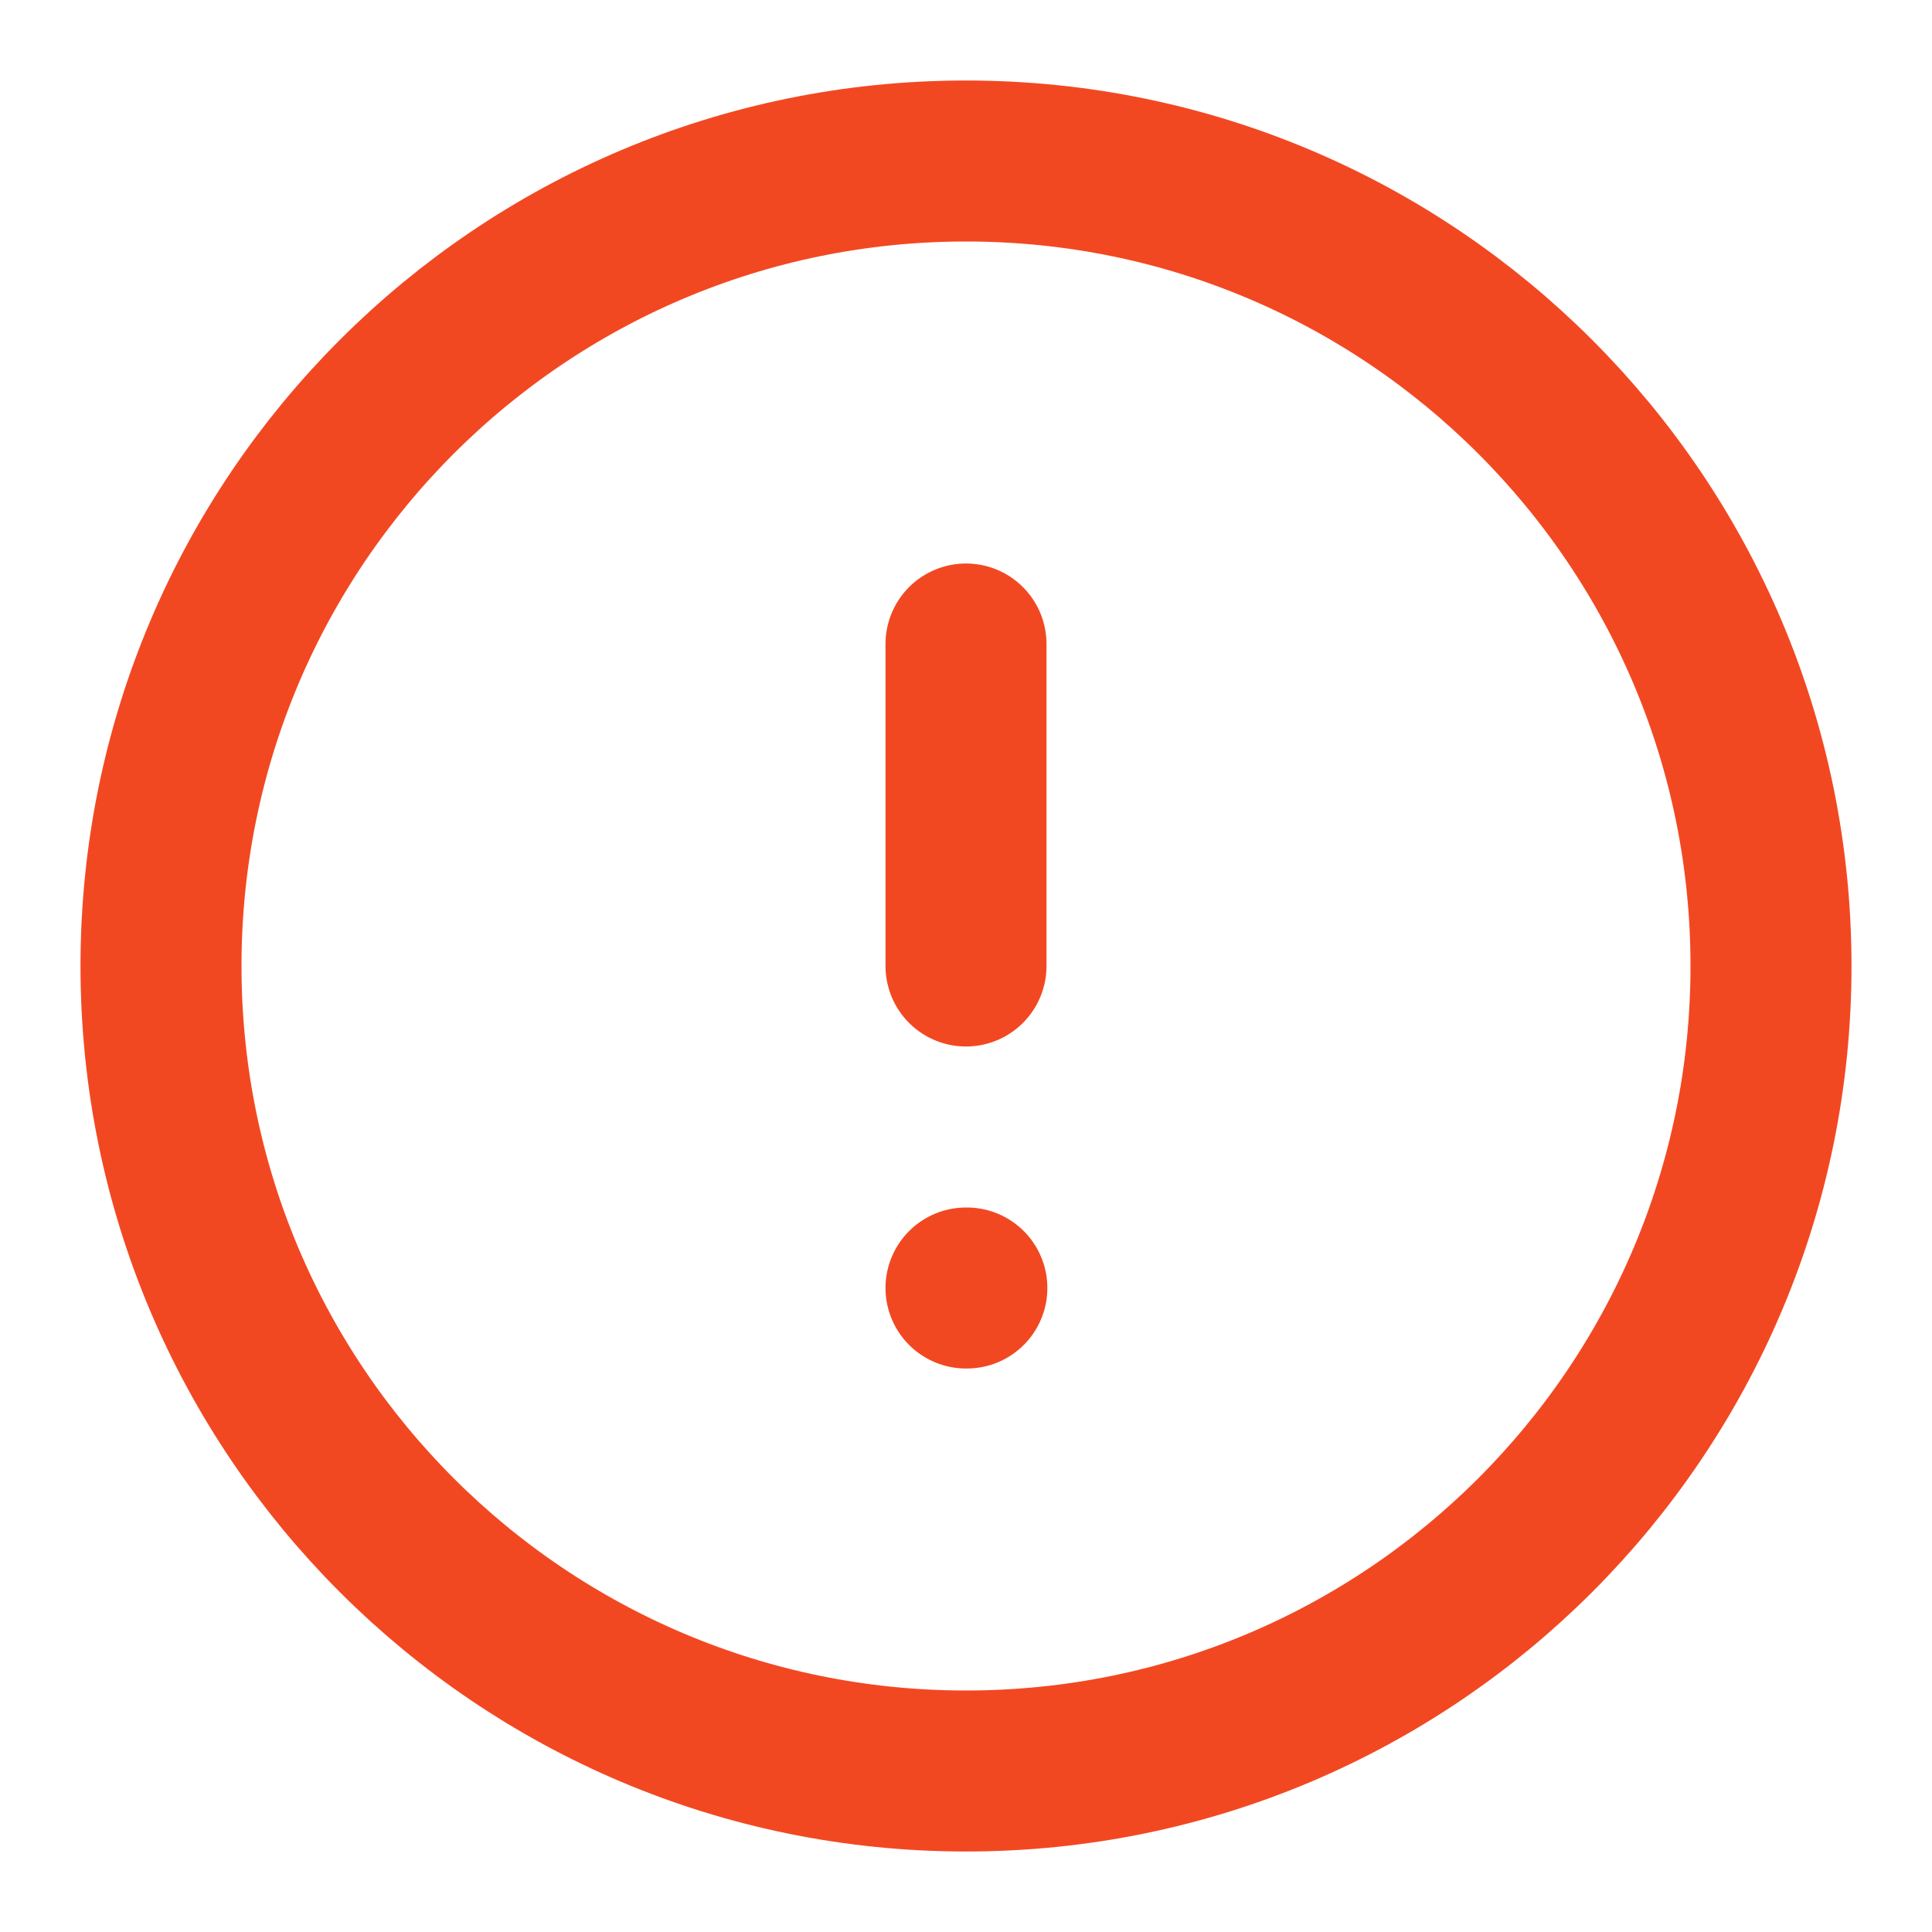<svg width="18" height="18" viewBox="0 0 18 18" fill="none" xmlns="http://www.w3.org/2000/svg">
<g clip-path="url(#clip0_57_226)">
<path d="M9 16.5C13.142 16.5 16.5 13.142 16.5 9C16.5 4.858 13.142 1.5 9 1.5C4.858 1.5 1.5 4.858 1.5 9C1.5 13.142 4.858 16.5 9 16.5Z" stroke="#F24822" stroke-width="1.5" stroke-linecap="round" stroke-linejoin="round"/>
<path d="M9 6V9" stroke="#F24822" stroke-width="1.5" stroke-linecap="round" stroke-linejoin="round"/>
<path d="M9 12H9.008" stroke="#F24822" stroke-width="1.5" stroke-linecap="round" stroke-linejoin="round"/>
</g>
<defs>
<clipPath id="clip0_57_226">
<rect width="18" height="18" fill="white"/>
</clipPath>
</defs>
</svg>

